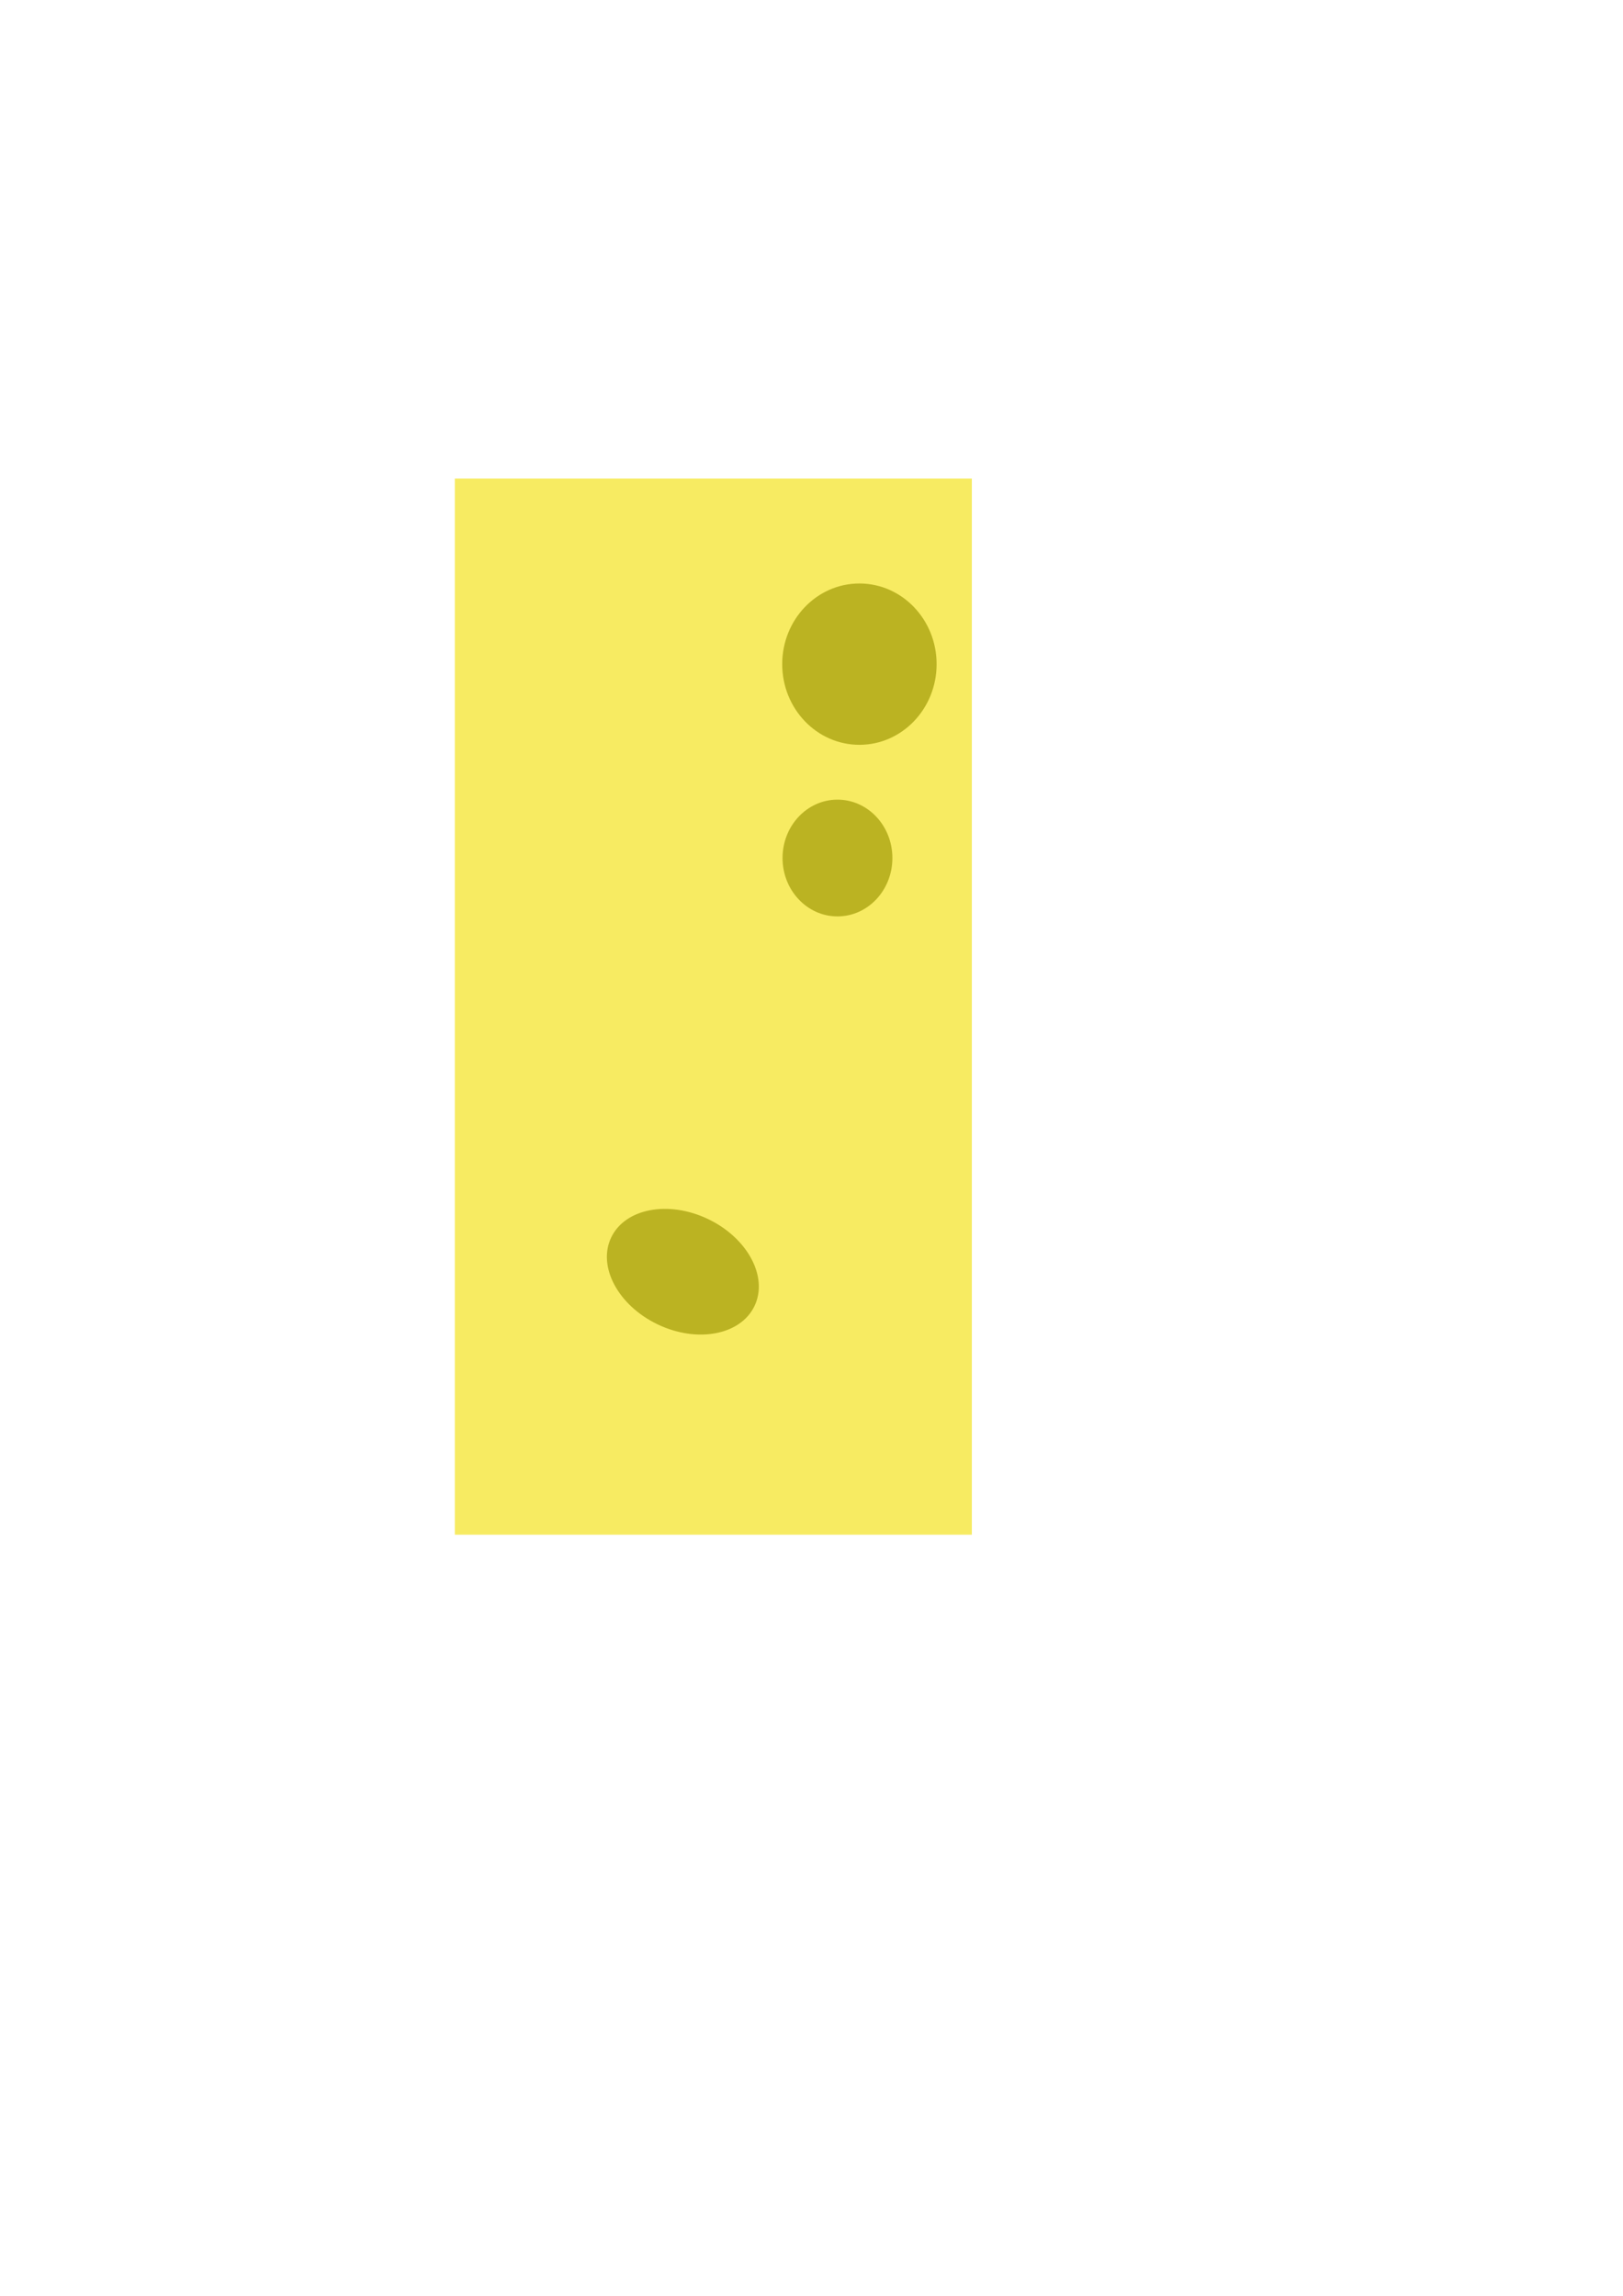 <?xml version="1.0" encoding="UTF-8" standalone="no"?>
<!-- Created with Inkscape (http://www.inkscape.org/) -->

<svg
   width="210mm"
   height="297mm"
   viewBox="0 0 210 297"
   version="1.1"
   id="svg1320"
   inkscape:version="1.1.1 (c3084ef, 2021-09-22)"
   sodipodi:docname="spongeright.svg"
   xmlns:inkscape="http://www.inkscape.org/namespaces/inkscape"
   xmlns:sodipodi="http://sodipodi.sourceforge.net/DTD/sodipodi-0.dtd"
   xmlns="http://www.w3.org/2000/svg"
   xmlns:svg="http://www.w3.org/2000/svg">
  <sodipodi:namedview
     id="namedview1322"
     pagecolor="#ffffff"
     bordercolor="#666666"
     borderopacity="1.0"
     inkscape:pageshadow="2"
     inkscape:pageopacity="0.0"
     inkscape:pagecheckerboard="0"
     inkscape:document-units="mm"
     showgrid="false"
     inkscape:zoom="0.57905443"
     inkscape:cx="396.3358"
     inkscape:cy="699.41611"
     inkscape:window-width="1312"
     inkscape:window-height="872"
     inkscape:window-x="0"
     inkscape:window-y="0"
     inkscape:window-maximized="0"
     inkscape:current-layer="layer1" />
  <defs
     id="defs1317" />
  <g
     inkscape:label="Layer 1"
     inkscape:groupmode="layer"
     id="layer1">
    <rect
       style="fill:#f7eb62;fill-opacity:1;stroke-width:1.641;stroke-dasharray:0.164, 0.164"
       id="rect846"
       width="66.898"
       height="136.628"
       x="58.849"
       y="61.909" />
    <ellipse
       style="fill:#bbb322;fill-opacity:1;stroke:none;stroke-width:1.604;stroke-dasharray:0.16, 0.16"
       id="path2298-4"
       cx="111.199"
       cy="85.919"
       rx="9.989"
       ry="10.435" />
    <ellipse
       style="fill:#bbb322;fill-opacity:1;stroke:none;stroke-width:1.151;stroke-dasharray:0.115, 0.115"
       id="path2298-4-9"
       cx="108.36"
       cy="110.999"
       rx="7.107"
       ry="7.553" />
    <ellipse
       style="fill:#bbb322;fill-opacity:1;stroke:none;stroke-width:1.384;stroke-dasharray:0.138, 0.138"
       id="path2298-4-9-5"
       cx="150.638"
       cy="110.366"
       rx="10.277"
       ry="7.553"
       transform="rotate(25.533)" />
  </g>
</svg>
